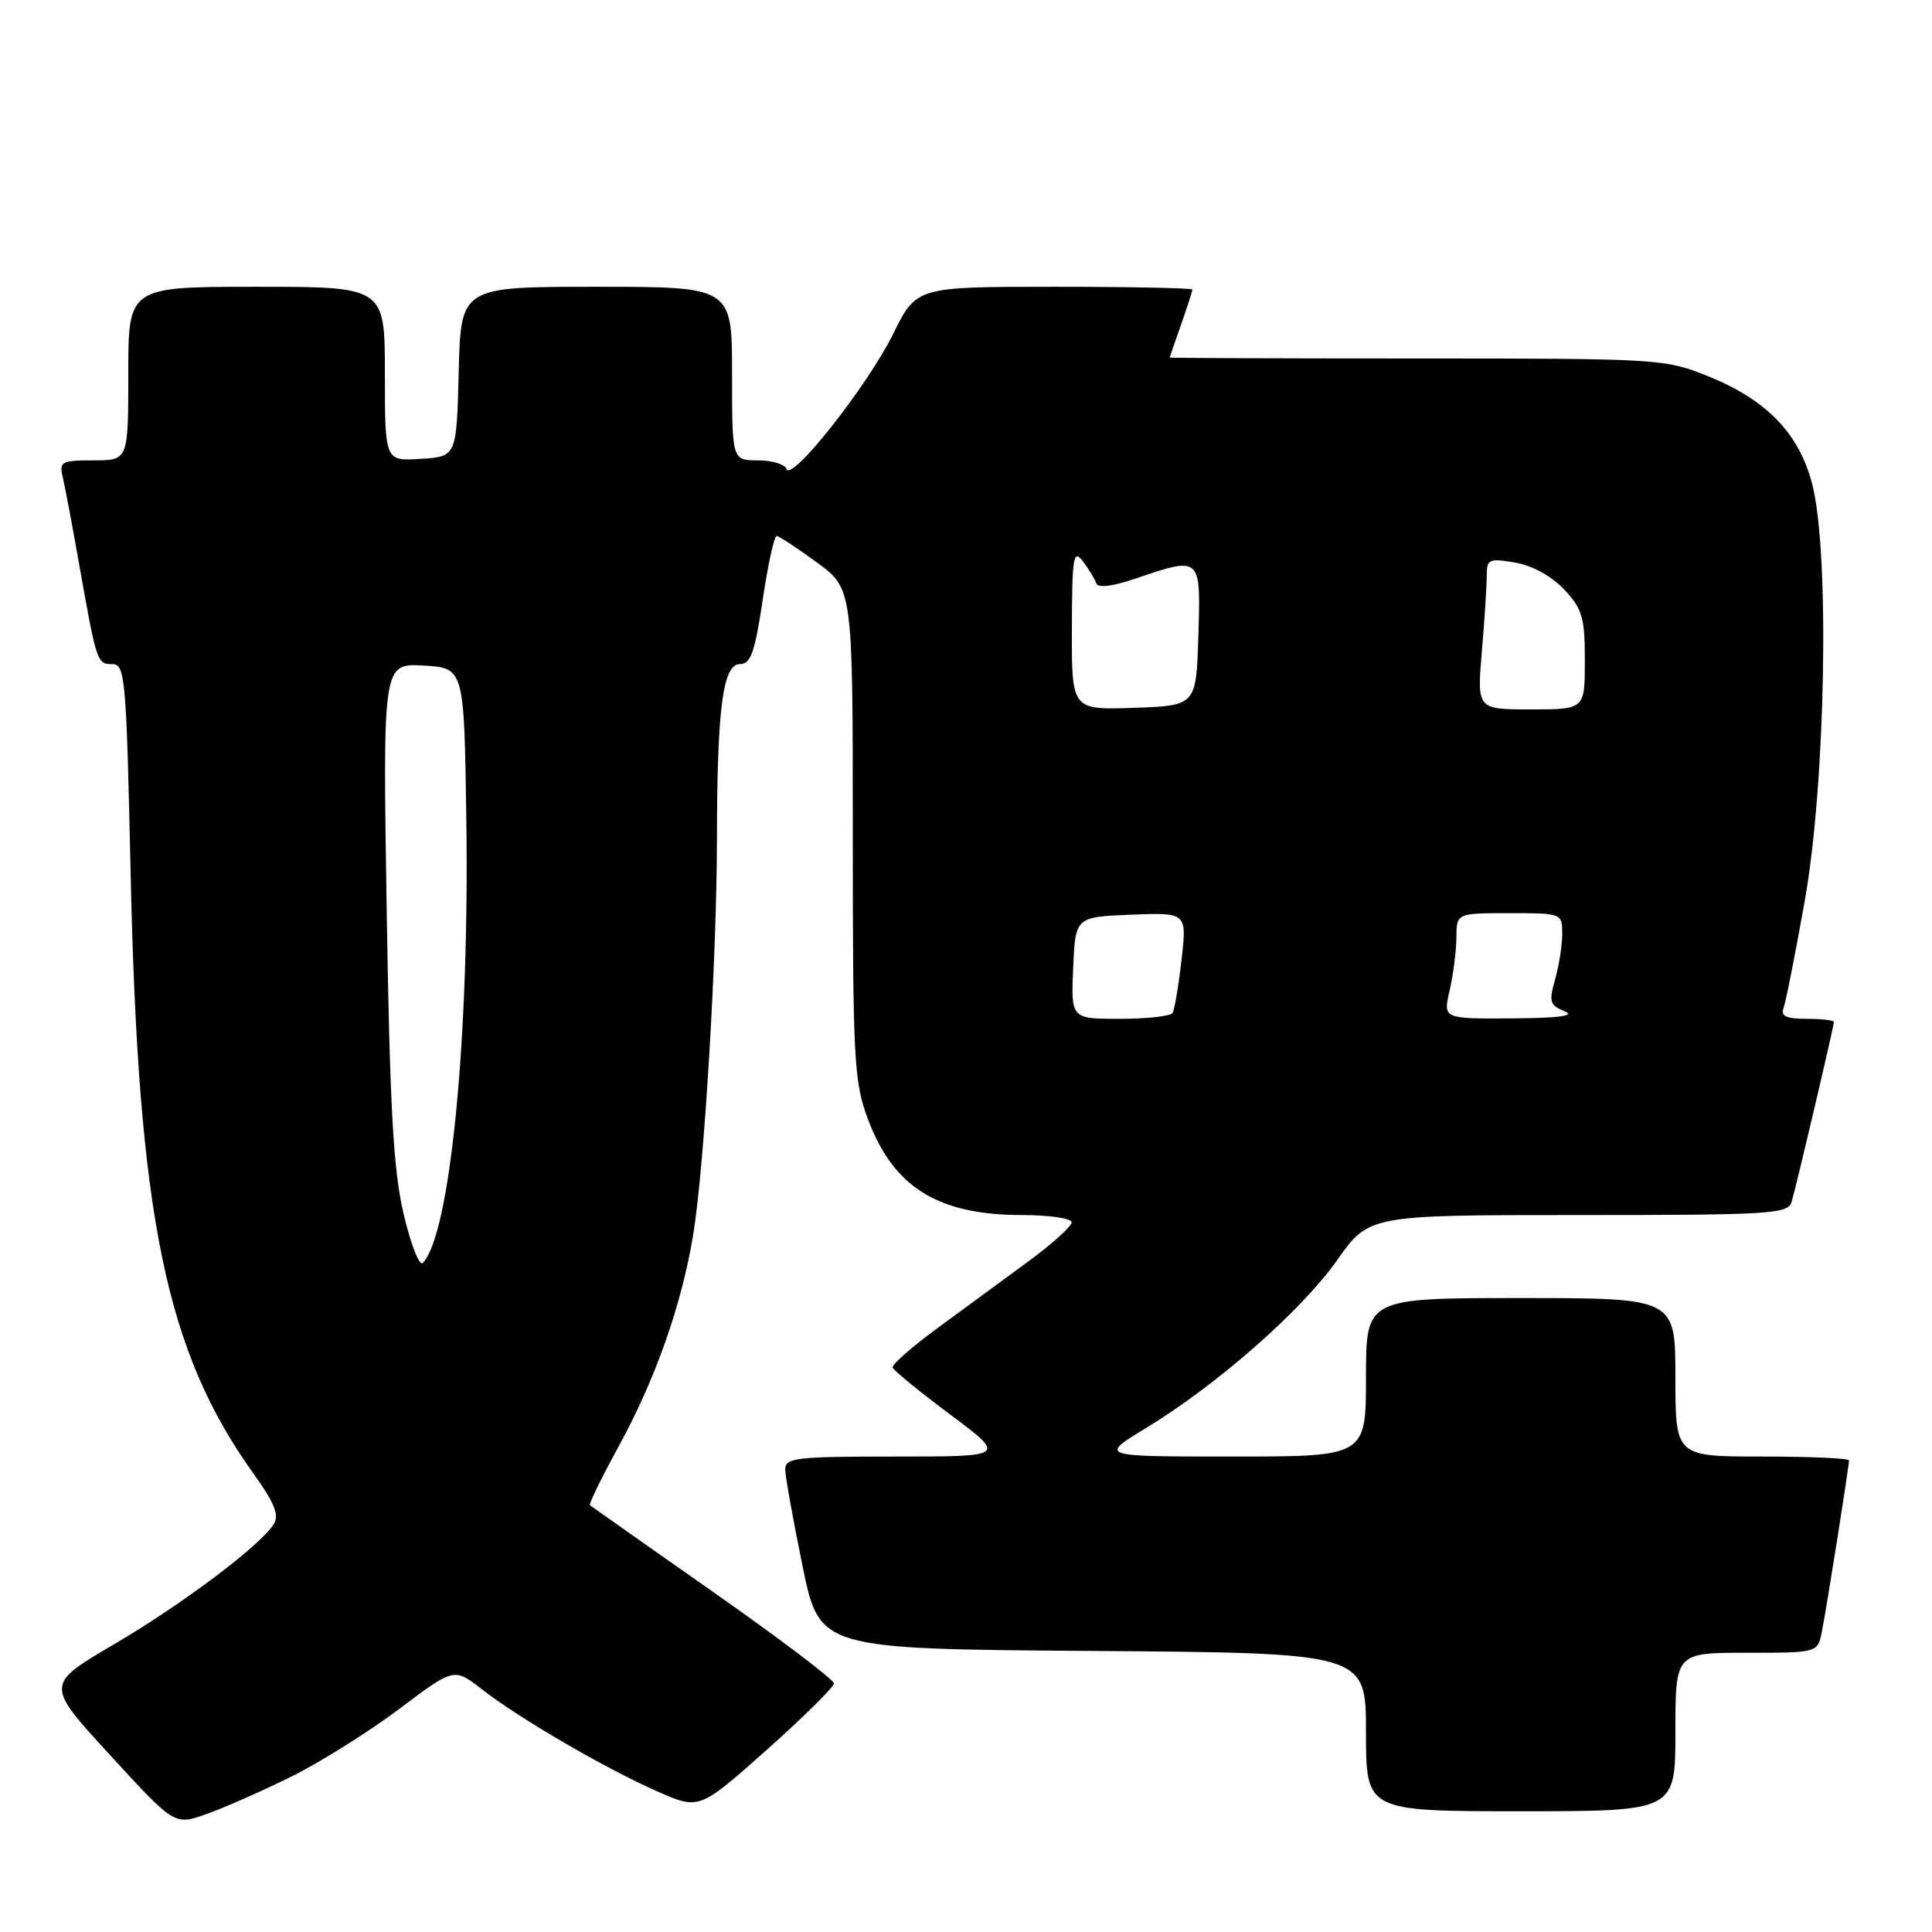 <?xml version="1.0" encoding="UTF-8" standalone="no"?>
<!DOCTYPE svg PUBLIC "-//W3C//DTD SVG 1.1//EN" "http://www.w3.org/Graphics/SVG/1.1/DTD/svg11.dtd" >
<svg xmlns="http://www.w3.org/2000/svg" xmlns:xlink="http://www.w3.org/1999/xlink" version="1.1" viewBox="0 0 256 256">
 <g >
 <path fill="currentColor"
d=" M 38.50 235.46 C 42.35 233.56 48.80 229.52 52.84 226.49 C 60.17 220.97 60.17 220.97 63.84 223.83 C 68.76 227.67 80.23 234.35 87.08 237.36 C 92.65 239.82 92.65 239.82 101.58 231.88 C 106.48 227.51 110.50 223.54 110.50 223.06 C 110.50 222.57 103.30 217.12 94.50 210.95 C 85.70 204.77 78.35 199.60 78.17 199.45 C 78.00 199.30 79.69 195.83 81.93 191.74 C 86.86 182.76 90.37 172.77 91.88 163.43 C 93.34 154.35 94.99 126.77 95.00 111.00 C 95.02 93.82 95.79 88.00 98.04 88.00 C 99.47 88.00 100.02 86.46 101.06 79.50 C 101.75 74.83 102.59 71.01 102.91 71.02 C 103.23 71.04 105.64 72.62 108.25 74.53 C 113.00 78.02 113.00 78.02 113.00 110.47 C 113.00 140.53 113.15 143.32 115.01 148.30 C 118.39 157.34 124.28 161.00 135.47 161.00 C 139.06 161.00 142.00 161.44 142.00 161.97 C 142.00 162.50 139.41 164.83 136.25 167.15 C 133.09 169.47 127.70 173.42 124.28 175.94 C 120.85 178.45 118.15 180.82 118.28 181.20 C 118.40 181.59 121.84 184.40 125.93 187.45 C 133.35 193.00 133.35 193.00 118.68 193.00 C 105.35 193.00 104.00 193.16 104.05 194.75 C 104.07 195.71 105.10 201.45 106.34 207.50 C 108.59 218.50 108.59 218.50 144.79 218.76 C 181.00 219.02 181.00 219.02 181.00 229.51 C 181.00 240.00 181.00 240.00 201.50 240.00 C 222.00 240.00 222.00 240.00 222.00 229.50 C 222.00 219.00 222.00 219.00 231.42 219.00 C 240.84 219.00 240.84 219.00 241.40 216.25 C 242.00 213.27 245.00 194.35 245.00 193.51 C 245.00 193.23 239.82 193.00 233.50 193.00 C 222.00 193.00 222.00 193.00 222.00 182.50 C 222.00 172.00 222.00 172.00 201.50 172.00 C 181.00 172.00 181.00 172.00 181.00 182.50 C 181.00 193.00 181.00 193.00 163.32 193.00 C 145.64 193.00 145.64 193.00 151.81 189.25 C 161.22 183.54 172.46 173.67 177.17 166.99 C 181.39 161.00 181.39 161.00 209.13 161.00 C 234.68 161.00 236.91 160.86 237.40 159.25 C 238.02 157.18 243.00 136.01 243.00 135.41 C 243.00 135.19 241.38 135.00 239.39 135.00 C 236.73 135.00 235.92 134.64 236.32 133.61 C 236.61 132.85 237.88 126.44 239.14 119.36 C 241.91 103.80 242.46 73.23 240.13 64.16 C 238.40 57.44 234.11 52.99 226.31 49.84 C 220.63 47.55 219.79 47.50 187.75 47.50 C 169.74 47.50 155.00 47.44 155.00 47.38 C 155.00 47.31 155.67 45.34 156.50 43.00 C 157.32 40.66 158.00 38.58 158.00 38.37 C 158.00 38.17 149.77 38.00 139.71 38.00 C 121.43 38.00 121.43 38.00 118.34 44.26 C 114.95 51.13 104.82 63.96 104.21 62.14 C 104.00 61.51 102.30 61.00 100.42 61.00 C 97.00 61.00 97.00 61.00 97.00 49.50 C 97.00 38.00 97.00 38.00 79.03 38.00 C 61.07 38.00 61.07 38.00 60.78 49.25 C 60.50 60.50 60.50 60.50 55.75 60.80 C 51.00 61.11 51.00 61.11 51.00 49.55 C 51.00 38.00 51.00 38.00 34.00 38.00 C 17.00 38.00 17.00 38.00 17.00 49.50 C 17.00 61.00 17.00 61.00 12.39 61.00 C 8.12 61.00 7.82 61.17 8.32 63.25 C 8.61 64.49 9.57 69.55 10.44 74.50 C 12.80 87.84 12.86 88.00 14.87 88.00 C 16.59 88.00 16.74 89.73 17.31 115.75 C 18.31 161.32 21.95 179.05 33.65 195.35 C 36.35 199.10 37.02 200.76 36.29 201.93 C 34.53 204.77 24.22 212.53 15.04 217.92 C 6.01 223.22 6.01 223.22 14.57 232.54 C 23.12 241.87 23.12 241.87 27.31 240.39 C 29.62 239.58 34.65 237.36 38.50 235.46 Z  M 53.48 160.85 C 52.11 155.00 51.66 146.82 51.24 120.69 C 50.72 87.89 50.72 87.89 56.11 88.19 C 61.50 88.50 61.50 88.50 61.79 108.50 C 62.22 137.48 59.66 163.57 56.02 167.35 C 55.57 167.81 54.43 164.89 53.48 160.85 Z  M 142.20 128.25 C 142.50 121.50 142.50 121.50 149.88 121.20 C 157.27 120.91 157.27 120.91 156.56 127.17 C 156.17 130.61 155.63 133.78 155.37 134.22 C 155.10 134.65 151.96 135.00 148.40 135.00 C 141.91 135.00 141.91 135.00 142.20 128.25 Z  M 192.08 131.25 C 192.56 129.19 192.96 126.04 192.98 124.25 C 193.00 121.00 193.00 121.00 200.00 121.00 C 206.97 121.00 207.00 121.01 207.00 123.76 C 207.00 125.27 206.57 128.00 206.05 129.81 C 205.22 132.73 205.36 133.21 207.30 133.99 C 208.83 134.60 206.69 134.89 200.36 134.94 C 191.21 135.00 191.21 135.00 192.08 131.25 Z  M 142.03 83.29 C 142.06 73.71 142.22 72.71 143.50 74.39 C 144.28 75.43 145.08 76.74 145.27 77.30 C 145.48 77.94 147.42 77.70 150.48 76.66 C 159.16 73.71 159.12 73.67 158.79 84.25 C 158.50 93.50 158.50 93.50 150.25 93.79 C 142.00 94.08 142.00 94.08 142.03 83.29 Z  M 196.35 86.35 C 196.71 82.14 197.00 77.62 197.00 76.30 C 197.00 74.09 197.28 73.96 200.75 74.54 C 203.03 74.93 205.58 76.33 207.25 78.10 C 209.67 80.68 210.00 81.82 210.00 87.52 C 210.00 94.00 210.00 94.00 202.85 94.00 C 195.71 94.00 195.71 94.00 196.35 86.35 Z "/>
</g>
</svg>